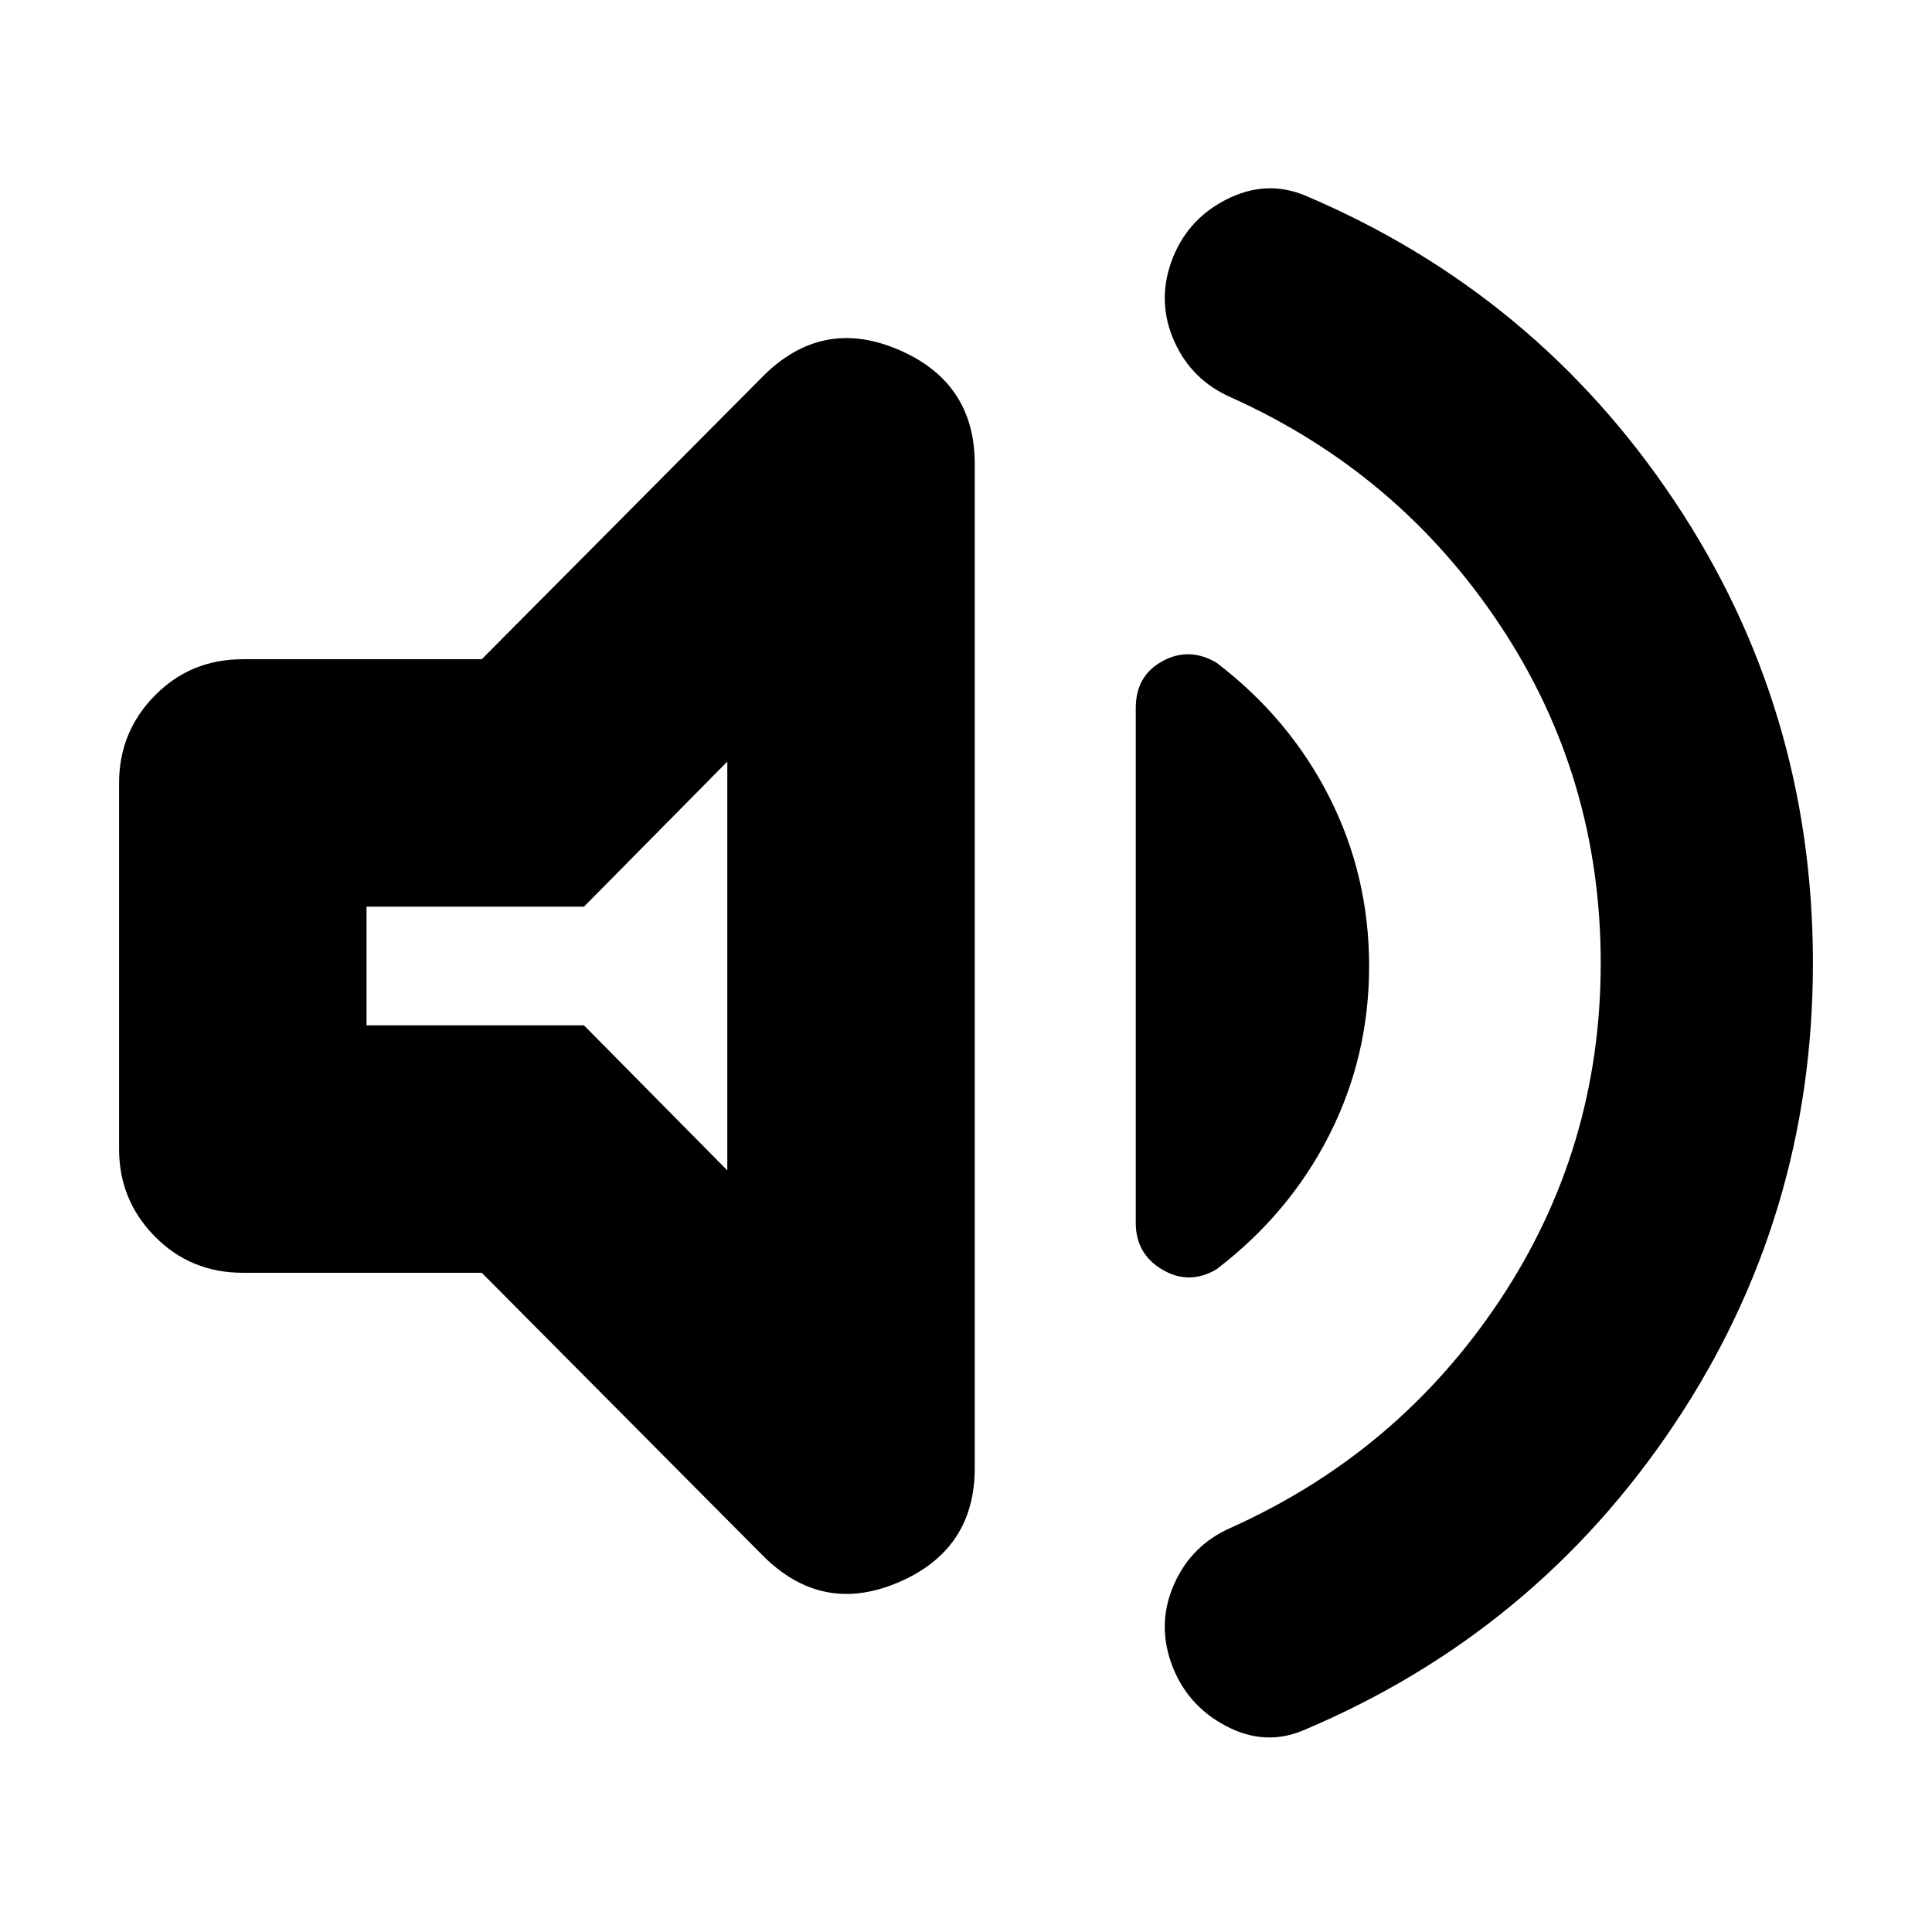 <svg xmlns="http://www.w3.org/2000/svg" height="24" viewBox="0 -960 960 960" width="24"><path d="M795.39-481.43q0-92.79-50.26-168.27-50.26-75.47-133.61-112.91-19.43-8.56-28.02-27.78t-1.59-39.22q7.44-21 27.22-31.15 19.78-10.15 39.22-2.15Q763-814.35 831.91-711.22q68.92 103.13 68.92 229.79 0 126.08-68.92 229.21Q763-149.09 648.35-100.52q-19.44 8.56-39.22-1.87-19.78-10.44-27.22-31.44-7-20 1.59-39.21 8.59-19.22 28.02-27.79 83.35-37.43 133.61-112.91 50.26-75.48 50.26-167.69Zm-556 153.87H120.65q-25.95 0-43.72-18.05-17.76-18.04-17.76-43.43v-181.92q0-25.39 17.76-43.43 17.77-18.05 43.72-18.05h118.74l139.26-140.13q29.52-29.95 67.61-13.76 38.09 16.2 38.09 56.85v498.96q0 40.65-38.09 56.85-38.09 16.19-67.61-13.76L239.39-327.56ZM680.31-480q0 45-19.85 84.07-19.85 39.06-55.98 66.63-13.57 8-26.85.21-13.28-7.78-13.28-23.34v-255.7q0-16.13 13.28-23.35 13.28-7.22 26.85.78 36.13 27.57 55.98 66.63Q680.31-525 680.31-480ZM361.39-581.56l-71.22 72.08H182.13v58.96h108.04l71.22 72.08v-203.12ZM271.48-480Z"/></svg>